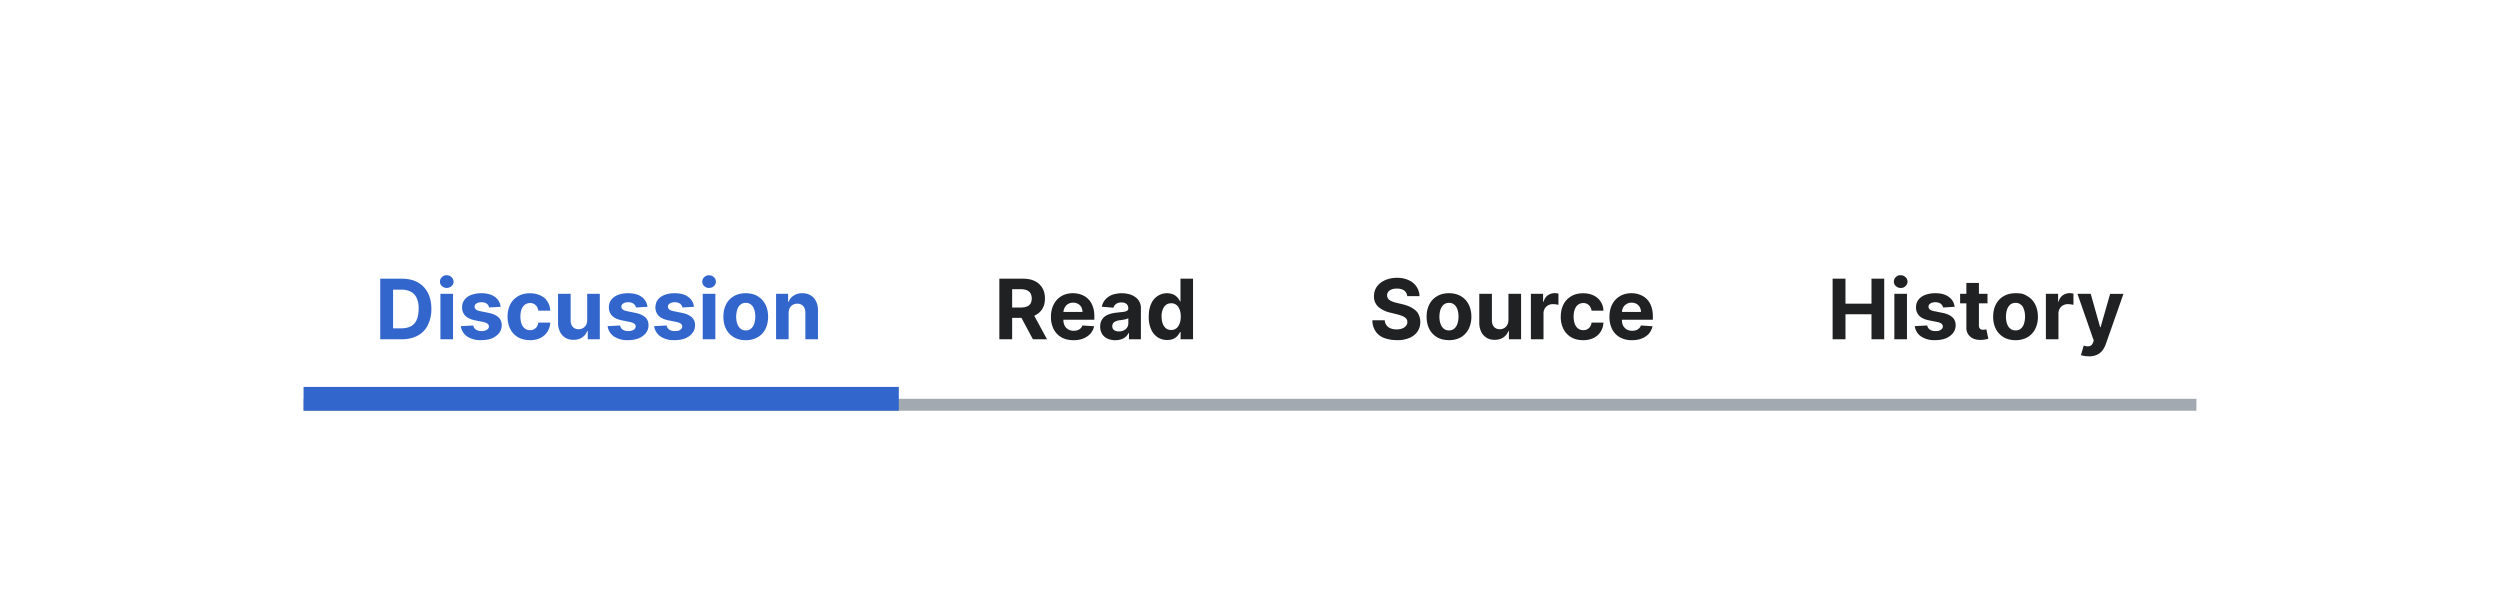 <?xml version="1.0" encoding="UTF-8"?>
<svg xmlns="http://www.w3.org/2000/svg" width="420" height="100" fill="none" viewBox="0 0 420 100">
	<g style="mix-blend-mode:darken">
		<path fill="#A2A9B1" d="M369 67H51v2h318z" mask="url(#path-1-inside-1_2083_14893)"/>
		<path fill="#36C" d="M51 37h100zm100 32H51v-4h100zM51 67V37zm100-30v30z" mask="url(#path-3-inside-2_2083_14893)"/>
		<path fill="#36C" d="M67.5 57h-3.62V46.82h3.64q1.54 0 2.65.61 1.1.6 1.7 1.75.6 1.13.6 2.72a6 6 0 0 1-.6 2.73 4 4 0 0 1-1.71 1.76q-1.11.6-2.67.61Zm-1.46-1.84h1.36q.96 0 1.61-.34t.98-1.06q.34-.72.34-1.86a4 4 0 0 0-.34-1.85 2.2 2.2 0 0 0-.98-1.05 3.5 3.5 0 0 0-1.6-.34h-1.37zM73.99 57v-7.64h2.12V57zm1.06-8.62a1.2 1.2 0 0 1-.8-.31 1 1 0 0 1-.34-.76 1 1 0 0 1 .33-.75 1 1 0 0 1 .81-.32q.48 0 .8.32a1 1 0 0 1 .35.75q0 .43-.34.76-.34.3-.8.3Zm9.07 3.16-1.95.12a1 1 0 0 0-.2-.45 1 1 0 0 0-.44-.32 2 2 0 0 0-.63-.12q-.49 0-.83.2t-.34.55q0 .27.22.46.22.2.75.3l1.38.28q1.11.23 1.66.74.55.5.55 1.33 0 .75-.44 1.32-.45.56-1.2.89-.77.3-1.76.3a4 4 0 0 1-2.42-.62 2.5 2.5 0 0 1-1.05-1.73l2.09-.11q.09.45.45.7.37.24.93.24t.9-.21.35-.56a.6.6 0 0 0-.25-.48q-.24-.18-.73-.28l-1.33-.27q-1.11-.22-1.66-.77a2 2 0 0 1-.54-1.4q0-.75.4-1.28t1.12-.82a5 5 0 0 1 1.71-.29q1.45 0 2.28.62.84.6.97 1.66Zm4.91 5.6q-1.17 0-2.02-.49a3.4 3.4 0 0 1-1.29-1.39q-.45-.9-.45-2.05 0-1.17.45-2.06a3.4 3.4 0 0 1 1.3-1.38q.84-.5 2-.5 1 0 1.75.36c.75.36.9.58 1.19 1.02q.44.65.48 1.54h-2q-.08-.57-.45-.92a1.3 1.3 0 0 0-.94-.36q-.47 0-.86.27-.36.27-.56.77-.2.51-.2 1.23 0 .73.2 1.25.2.51.57.78t.86.26q.36 0 .65-.15t.48-.43a2 2 0 0 0 .25-.69h2a3 3 0 0 1-.48 1.54 3 3 0 0 1-1.16 1.04 4 4 0 0 1-1.77.37Zm9.62-3.4v-4.38h2.12V57h-2.03v-1.39h-.08a2.3 2.3 0 0 1-.86 1.08q-.6.4-1.46.4-.76.01-1.35-.34a2.4 2.4 0 0 1-.9-.99 3.4 3.4 0 0 1-.34-1.53v-4.87h2.12v4.49q0 .67.37 1.07.35.39.96.39a1.4 1.4 0 0 0 1.25-.7q.2-.35.2-.86Zm10.13-2.2-1.94.12a1 1 0 0 0-.22-.45 1 1 0 0 0-.43-.32 2 2 0 0 0-.63-.12q-.49 0-.83.2t-.34.55q0 .27.22.46.23.2.75.3l1.38.28q1.11.23 1.66.74.55.5.55 1.33 0 .75-.44 1.32-.45.56-1.2.89-.77.3-1.76.3a4 4 0 0 1-2.42-.62 2.5 2.5 0 0 1-1.05-1.73l2.09-.11q.09.45.45.7.37.24.93.24t.9-.21.35-.56a.6.6 0 0 0-.25-.48q-.24-.18-.73-.28l-1.33-.27q-1.11-.22-1.66-.77a2 2 0 0 1-.54-1.4q0-.75.4-1.28t1.12-.82q.74-.29 1.71-.29 1.45 0 2.28.62.83.6.98 1.66m7.81 0-1.93.12a1 1 0 0 0-.22-.45 1 1 0 0 0-.43-.32 2 2 0 0 0-.63-.12q-.49 0-.83.2t-.34.55q0 .28.22.46.22.2.75.3l1.38.28q1.11.23 1.66.74.55.5.55 1.33 0 .75-.44 1.32-.45.57-1.2.89-.77.3-1.76.3a4 4 0 0 1-2.42-.62 2.5 2.5 0 0 1-1.05-1.73l2.09-.11q.09.45.45.7.37.24.93.24c.56 0 .67-.07.9-.21q.34-.22.35-.56a.6.6 0 0 0-.25-.48q-.24-.18-.73-.28l-1.33-.27q-1.11-.22-1.66-.77a2 2 0 0 1-.54-1.4q0-.75.4-1.28t1.12-.82q.74-.29 1.71-.29 1.45 0 2.28.62.84.6.97 1.66m1.47 5.46v-7.64h2.12V57zm1.07-8.62q-.48 0-.82-.31a1 1 0 0 1-.33-.76 1 1 0 0 1 .33-.75q.34-.33.81-.32.48 0 .81.32a1 1 0 0 1 .34.75 1 1 0 0 1-.34.76q-.33.3-.8.3Zm6.15 8.77q-1.16 0-2-.5a3.4 3.4 0 0 1-1.3-1.37q-.45-.9-.45-2.07 0-1.18.45-2.07a3.3 3.3 0 0 1 1.3-1.38q.84-.5 2-.5t2 .5 1.3 1.38q.46.9.46 2.07t-.45 2.07a3.4 3.4 0 0 1-1.3 1.38 4 4 0 0 1-2 .49Zm.01-1.64q.54 0 .88-.3.36-.3.54-.82a4 4 0 0 0 .18-1.2q0-.66-.18-1.18c-.18-.52-.3-.63-.54-.83a1.3 1.3 0 0 0-.88-.3q-.53 0-.9.3-.35.3-.53.83a4 4 0 0 0-.18 1.19q0 .66.18 1.18.18.53.54.83t.9.3Zm7.2-2.92V57h-2.11v-7.64h2.02v1.35h.09q.24-.67.85-1.05.6-.4 1.44-.4.8 0 1.39.35.6.35.92 1 .33.63.33 1.53V57h-2.12v-4.48q0-.7-.36-1.1a1.3 1.3 0 0 0-1-.4q-.42 0-.75.19a1.3 1.3 0 0 0-.51.53 2 2 0 0 0-.19.84Z"/>
		<path fill="#202122" d="M167.89 57V46.82h4.01q1.16 0 1.97.41t1.25 1.16.43 1.75q0 1.02-.44 1.75-.44.72-1.26 1.11t-2 .4h-2.7v-1.74h2.35q.62 0 1.02-.17a1.2 1.2 0 0 0 .61-.5q.2-.34.2-.85 0-.5-.2-.85a1.3 1.3 0 0 0-.61-.53 3 3 0 0 0-1.03-.18h-1.45V57zm5.5-4.63L175.9 57h-2.37l-2.48-4.63h2.32Zm6.96 4.78q-1.18 0-2.03-.48a3.3 3.3 0 0 1-1.3-1.36 4.5 4.5 0 0 1-.46-2.1q0-1.17.46-2.06a3.4 3.4 0 0 1 1.28-1.39q.84-.5 1.96-.5.76 0 1.41.25a3.1 3.1 0 0 1 1.9 1.93q.29.73.28 1.7v.58h-6.44v-1.31h4.45q0-.45-.2-.81a1.4 1.4 0 0 0-.55-.55 1.6 1.6 0 0 0-.81-.2 1.6 1.6 0 0 0-.86.22 1.6 1.6 0 0 0-.57.59 2 2 0 0 0-.22.82v1.25q0 .56.21.98.21.4.6.63.4.23.92.23.35 0 .65-.1t.5-.3a1.3 1.3 0 0 0 .32-.49l1.96.13q-.15.7-.61 1.23-.45.52-1.19.82-.72.3-1.66.29m7.02 0a3 3 0 0 1-1.3-.26 2 2 0 0 1-.9-.76 2.3 2.3 0 0 1-.34-1.26q0-.64.24-1.07t.63-.7q.4-.25.92-.4a7 7 0 0 1 1.08-.19l1.08-.12q.4-.07.59-.2a.4.4 0 0 0 .18-.36v-.03q0-.47-.3-.73t-.83-.26q-.58 0-.91.25a1.2 1.2 0 0 0-.45.63l-1.96-.16q.15-.69.59-1.2a3 3 0 0 1 1.13-.79 5 5 0 0 1 2.83-.13q.58.15 1.04.47a2.2 2.2 0 0 1 .98 1.97V57h-2v-1.06h-.07a2 2 0 0 1-1.23 1.06q-.43.15-1 .15m.6-1.47q.48 0 .83-.18a1.3 1.3 0 0 0 .76-1.23v-.8l-.27.11a5 5 0 0 1-.8.17l-.4.05a3 3 0 0 0-.65.18q-.28.11-.43.32a1 1 0 0 0-.15.5q0 .43.31.66.32.22.8.22m8.12 1.44q-.87 0-1.58-.44a3 3 0 0 1-1.11-1.33 5 5 0 0 1-.41-2.16q0-1.3.42-2.18a2.87 2.87 0 0 1 3.74-1.53q.43.22.7.54.26.31.4.63h.07v-3.83h2.11V57h-2.09v-1.22h-.09q-.15.3-.42.63a2 2 0 0 1-.7.51q-.43.2-1.04.2m.67-1.68q.51 0 .86-.28.36-.28.55-.79.2-.5.2-1.19t-.2-1.18a1.7 1.7 0 0 0-.54-.78 1.4 1.4 0 0 0-.87-.27q-.52 0-.88.28t-.55.79a3 3 0 0 0-.18 1.16q0 .67.18 1.18.2.5.55.8.36.27.88.28m39.65-5.7q-.06-.6-.51-.93-.46-.33-1.23-.33-.52 0-.9.15-.35.15-.55.4a1 1 0 0 0-.19.59 1 1 0 0 0 .12.47q.12.21.35.36t.52.25c.3.1.4.13.62.18l.92.22q.66.15 1.22.4t.97.6c.41.35.48.53.63.86q.23.49.23 1.13 0 .93-.48 1.62-.46.68-1.35 1.06a5 5 0 0 1-2.12.37 6 6 0 0 1-2.15-.37 3 3 0 0 1-1.42-1.12 3.3 3.3 0 0 1-.53-1.85h2.08a1.5 1.5 0 0 0 1 1.37q.43.17 1 .17.55 0 .94-.16a1.5 1.5 0 0 0 .63-.44q.23-.29.23-.65a1 1 0 0 0-.2-.58 2 2 0 0 0-.6-.4 6 6 0 0 0-.93-.3l-1.11-.28a4.6 4.6 0 0 1-2.03-.97 2.3 2.3 0 0 1-.74-1.8q0-.92.49-1.61.5-.7 1.37-1.08a5 5 0 0 1 2-.4q1.12 0 1.97.4a3 3 0 0 1 1.82 2.68h-2.07Zm7.02 7.4q-1.16 0-2-.48a3.4 3.4 0 0 1-1.3-1.38q-.46-.9-.46-2.07 0-1.18.46-2.07a3.3 3.3 0 0 1 1.3-1.38q.84-.5 2-.5t2 .5a3.3 3.3 0 0 1 1.3 1.38q.46.9.46 2.07a4.5 4.5 0 0 1-.46 2.06 3.4 3.4 0 0 1-1.3 1.39q-.84.48-2 .49Zm0-1.63q.54 0 .89-.3t.53-.83.18-1.18q0-.67-.18-1.2t-.53-.82a1.3 1.3 0 0 0-.88-.3q-.54 0-.9.3a2 2 0 0 0-.54.83 4 4 0 0 0-.18 1.19q0 .66.18 1.18.18.53.54.83t.9.3Zm9.99-1.76v-4.39h2.12V57h-2.04v-1.39h-.08a2.3 2.3 0 0 1-.86 1.08q-.6.4-1.45.4-.77.01-1.35-.34a2.4 2.4 0 0 1-.91-.99 3.4 3.4 0 0 1-.33-1.53v-4.87h2.12v4.49q0 .67.36 1.07.36.39.96.39a1.4 1.4 0 0 0 1.25-.7q.21-.35.2-.86Zm3.77 3.25v-7.64h2.05v1.34h.08q.2-.72.7-1.08a2 2 0 0 1 1.14-.37 3 3 0 0 1 .66.08v1.88l-.41-.08-.48-.04q-.48 0-.84.2a1.5 1.5 0 0 0-.58.56 1.6 1.6 0 0 0-.2.83V57zm8.78.15q-1.18 0-2.02-.5a3.4 3.4 0 0 1-1.3-1.39 4.5 4.5 0 0 1-.44-2.05q0-1.17.45-2.06a3.4 3.4 0 0 1 1.3-1.38q.84-.5 2-.5 1 0 1.75.36a2.9 2.9 0 0 1 1.67 2.56h-2q-.08-.57-.45-.92a1.3 1.3 0 0 0-.94-.36q-.48 0-.86.27-.36.27-.56.77-.2.51-.2 1.23 0 .73.2 1.24.2.52.56.78.38.27.86.27.37 0 .66-.15t.48-.43c.18-.28.21-.42.25-.69h2q-.05.88-.48 1.54a3 3 0 0 1-1.17 1.04 4 4 0 0 1-1.76.37m8.2 0a4 4 0 0 1-2.03-.48 3.3 3.3 0 0 1-1.3-1.36 4.5 4.5 0 0 1-.45-2.1q0-1.17.45-2.06a3.4 3.4 0 0 1 1.3-1.39q.82-.5 1.95-.5.75 0 1.4.25a3.1 3.1 0 0 1 1.91 1.93q.28.73.28 1.7v.58h-6.45v-1.31h4.45q0-.45-.2-.81a1.4 1.4 0 0 0-.55-.55 1.6 1.6 0 0 0-.8-.2 1.6 1.6 0 0 0-.86.22 1.6 1.6 0 0 0-.58.59 2 2 0 0 0-.21.82v1.25q0 .56.2.98.23.4.6.63.4.23.93.23.35 0 .65-.1t.5-.3a1.3 1.3 0 0 0 .32-.49l1.95.13a3 3 0 0 1-.6 1.23q-.46.52-1.2.82-.71.3-1.66.29m33.71-.15V46.82h2.16v4.2h4.37v-4.2h2.14V57h-2.14v-4.2h-4.37V57zm10.37 0v-7.64h2.12V57zm1.06-8.62a1.2 1.2 0 0 1-.8-.31 1 1 0 0 1-.34-.76 1 1 0 0 1 .33-.76 1 1 0 0 1 .81-.31q.48 0 .8.31a1 1 0 0 1 .35.76q0 .43-.34.76a1 1 0 0 1-.8.3Zm9.07 3.16-1.94.12a1 1 0 0 0-.22-.45 1 1 0 0 0-.43-.32 2 2 0 0 0-.63-.12q-.49 0-.83.2t-.34.55a.6.6 0 0 0 .22.46q.22.2.75.3l1.38.28q1.12.23 1.66.74.55.5.55 1.33 0 .75-.44 1.32-.45.56-1.2.89-.77.3-1.76.3a4 4 0 0 1-2.42-.62 2.5 2.5 0 0 1-1.05-1.73l2.09-.11q.09.45.45.7.37.24.93.24c.56 0 .67-.07.9-.21q.34-.22.35-.56a.6.6 0 0 0-.25-.48q-.24-.19-.73-.28l-1.33-.27q-1.11-.22-1.66-.77a2 2 0 0 1-.54-1.4q0-.74.4-1.28.4-.53 1.12-.82a5 5 0 0 1 1.71-.29q1.46 0 2.28.62.84.6.98 1.66m5.52-2.18v1.6h-4.6v-1.6zm-3.55-1.83h2.11v7.12q0 .3.1.46a.5.5 0 0 0 .24.22q.17.07.38.07.15 0 .3-.03l.23-.04.33 1.58-.45.11a4 4 0 0 1-.7.08q-.76.04-1.34-.2a2 2 0 0 1-.89-.73 2 2 0 0 1-.31-1.24zm8.26 9.62q-1.16 0-2-.5a3.4 3.4 0 0 1-1.3-1.37q-.46-.9-.46-2.07 0-1.18.46-2.07a3.3 3.3 0 0 1 1.3-1.38q.84-.5 2-.5c1.16 0 1.44.17 2 .5a3.3 3.3 0 0 1 1.3 1.38q.45.9.46 2.07 0 1.17-.46 2.07a3.4 3.4 0 0 1-1.3 1.38 4 4 0 0 1-2 .49m0-1.64q.54 0 .89-.3t.53-.82a4 4 0 0 0 .18-1.2q0-.66-.18-1.18c-.18-.52-.3-.63-.53-.83a1.3 1.3 0 0 0-.88-.3q-.54 0-.9.3a2 2 0 0 0-.54.83 4 4 0 0 0-.18 1.19q0 .66.18 1.18.18.53.54.83t.9.3Zm5.1 1.49v-7.64h2.05v1.34h.07a2 2 0 0 1 .7-1.08 2 2 0 0 1 1.14-.37 3 3 0 0 1 .67.08v1.88l-.42-.08-.48-.04q-.47 0-.83.2a1.5 1.5 0 0 0-.58.56 1.6 1.6 0 0 0-.21.83V57h-2.12Zm7.22 2.86a5 5 0 0 1-.76-.06 3 3 0 0 1-.57-.15l.47-1.59q.37.12.67.13a1 1 0 0 0 .53-.14q.22-.15.36-.5l.12-.33-2.74-7.86h2.23l1.58 5.61h.08l1.6-5.6h2.24l-2.97 8.45a4 4 0 0 1-.58 1.08 2.4 2.4 0 0 1-.92.71 3 3 0 0 1-1.34.25"/>
	</g>
</svg>
